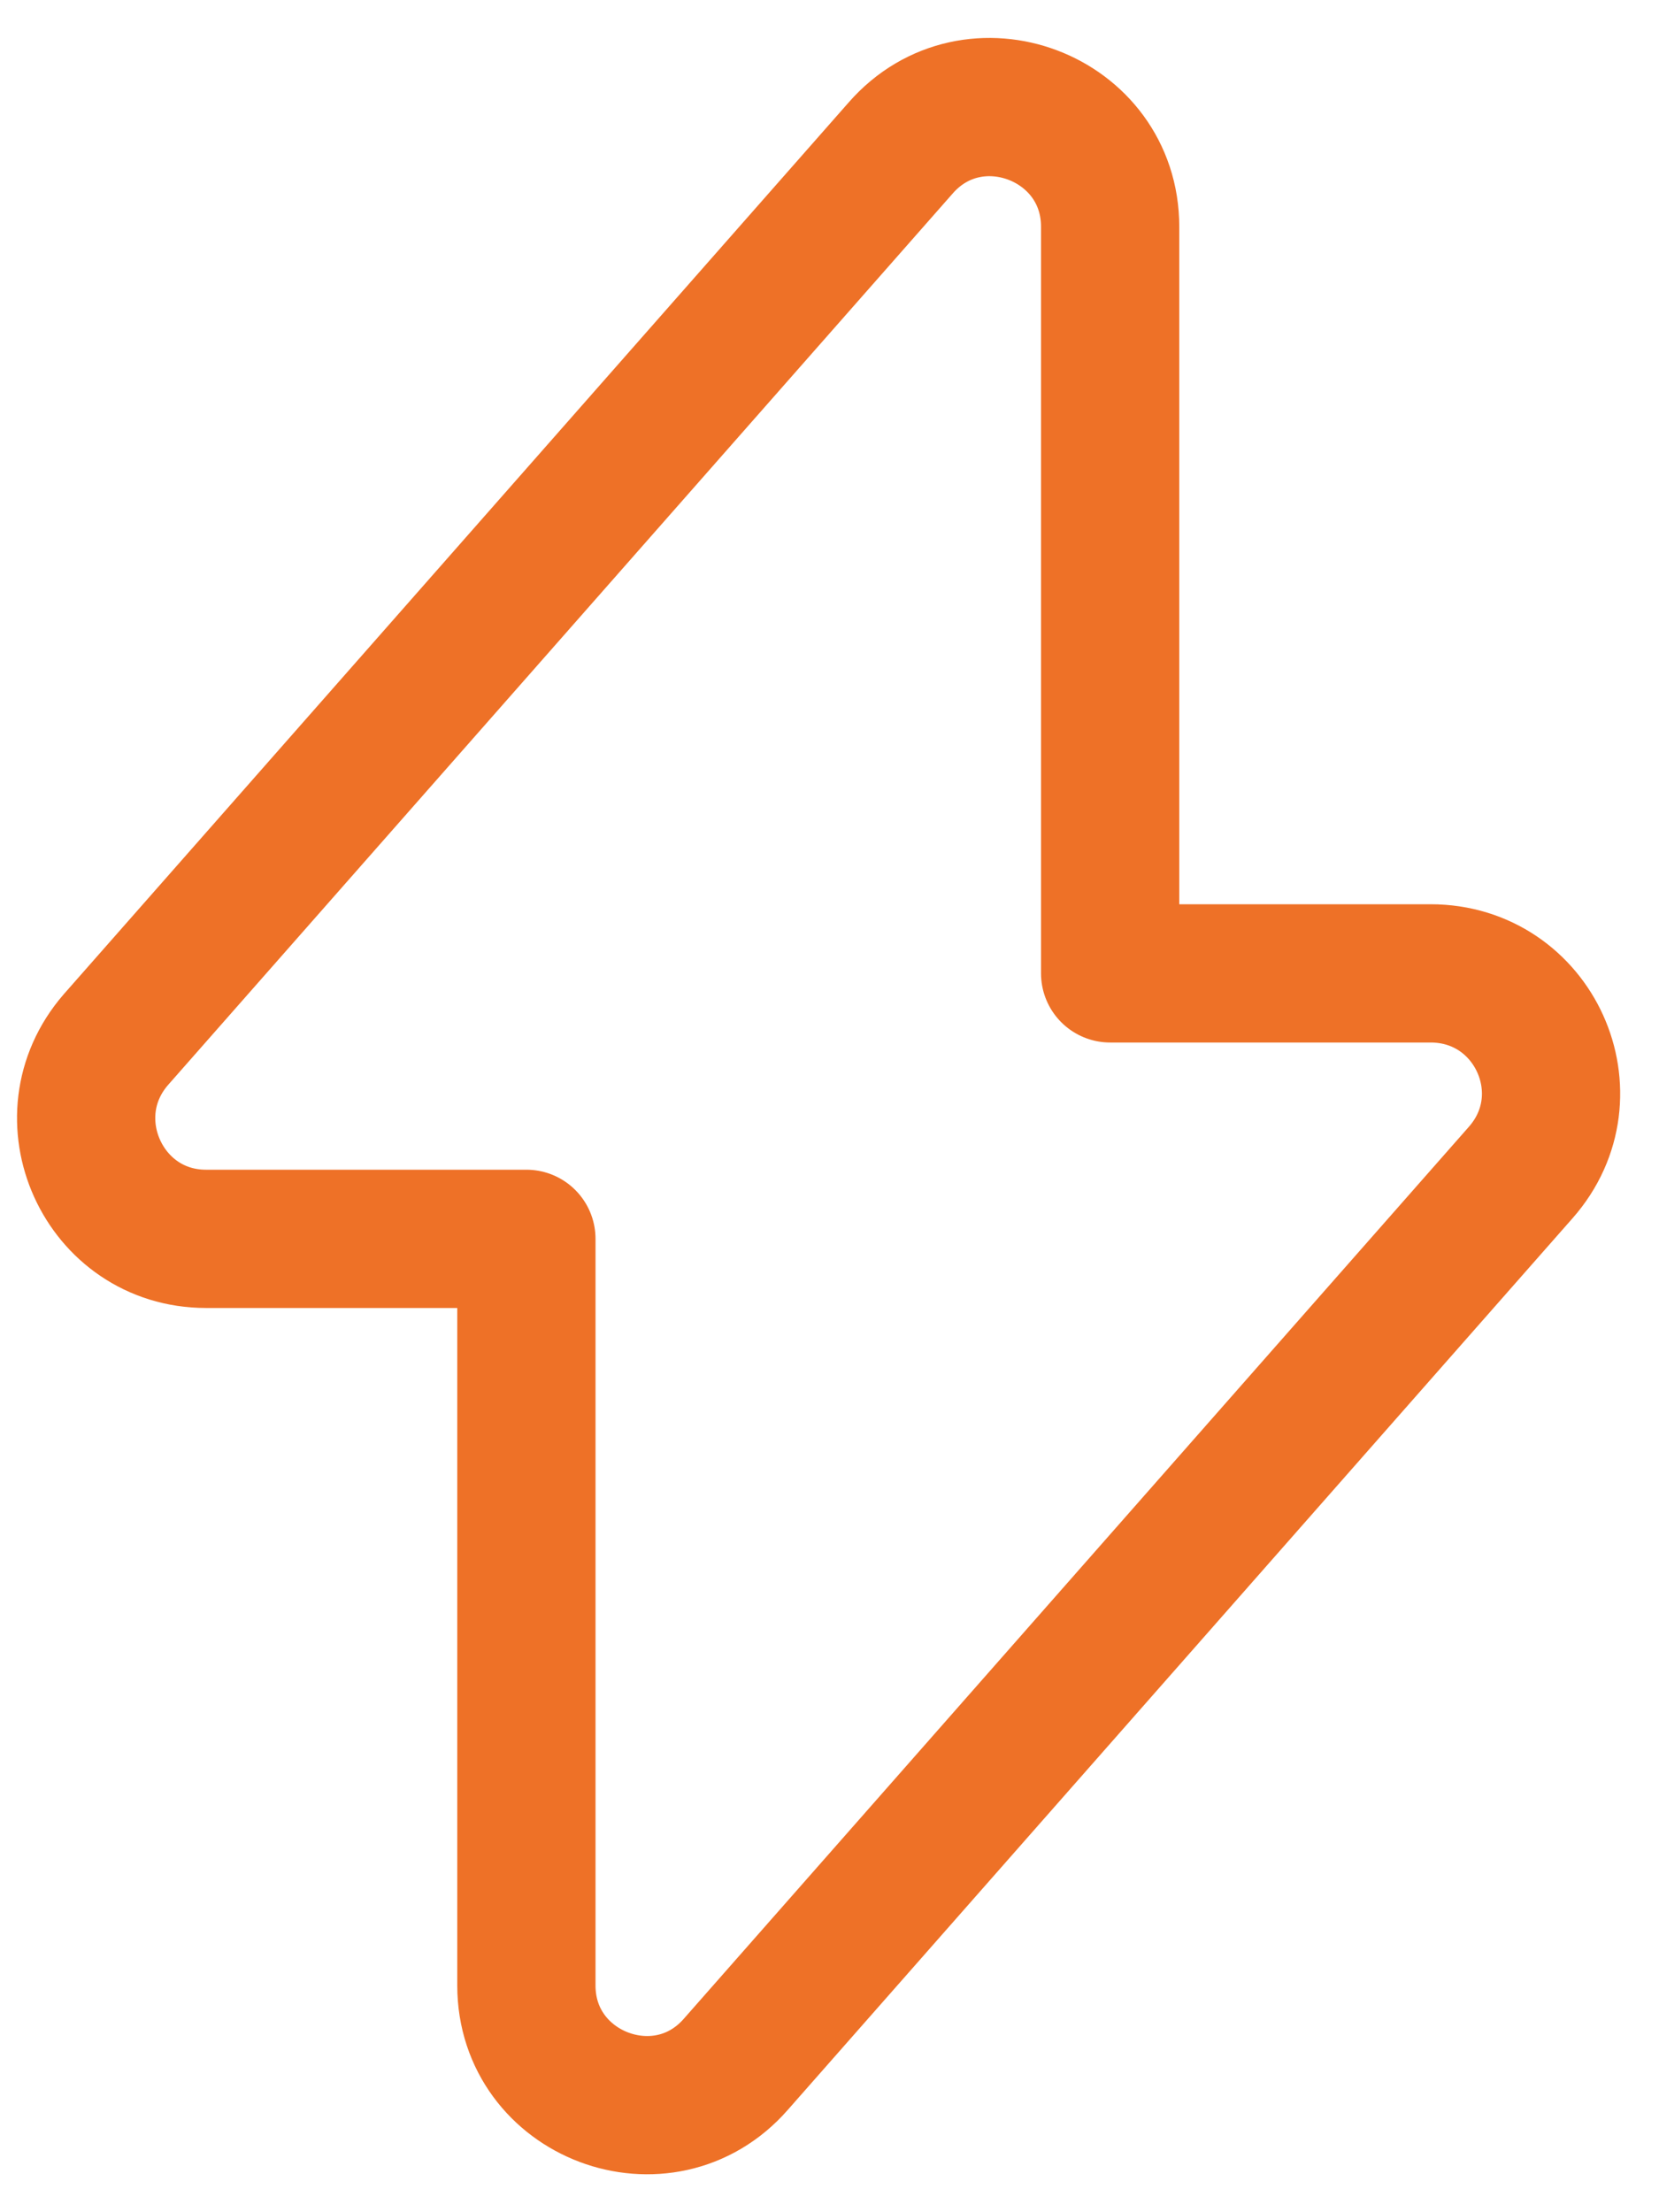 <?xml version="1.0" encoding="UTF-8" standalone="no"?><svg width='24' height='32' viewBox='0 0 24 32' fill='none' xmlns='http://www.w3.org/2000/svg'>
<path d='M2.98 17.92H7.615V28.72C7.615 30.31 9.595 31.06 10.645 29.86L22 16.96C22.99 15.835 22.195 14.08 20.695 14.08H16.06V3.28C16.06 1.69 14.08 0.94 13.03 2.14L1.675 15.04C0.7 16.165 1.495 17.92 2.98 17.92Z' stroke='#EE7127' stroke-width='2' stroke-miterlimit='10' stroke-linecap='round' stroke-linejoin='round'/>
</svg>
